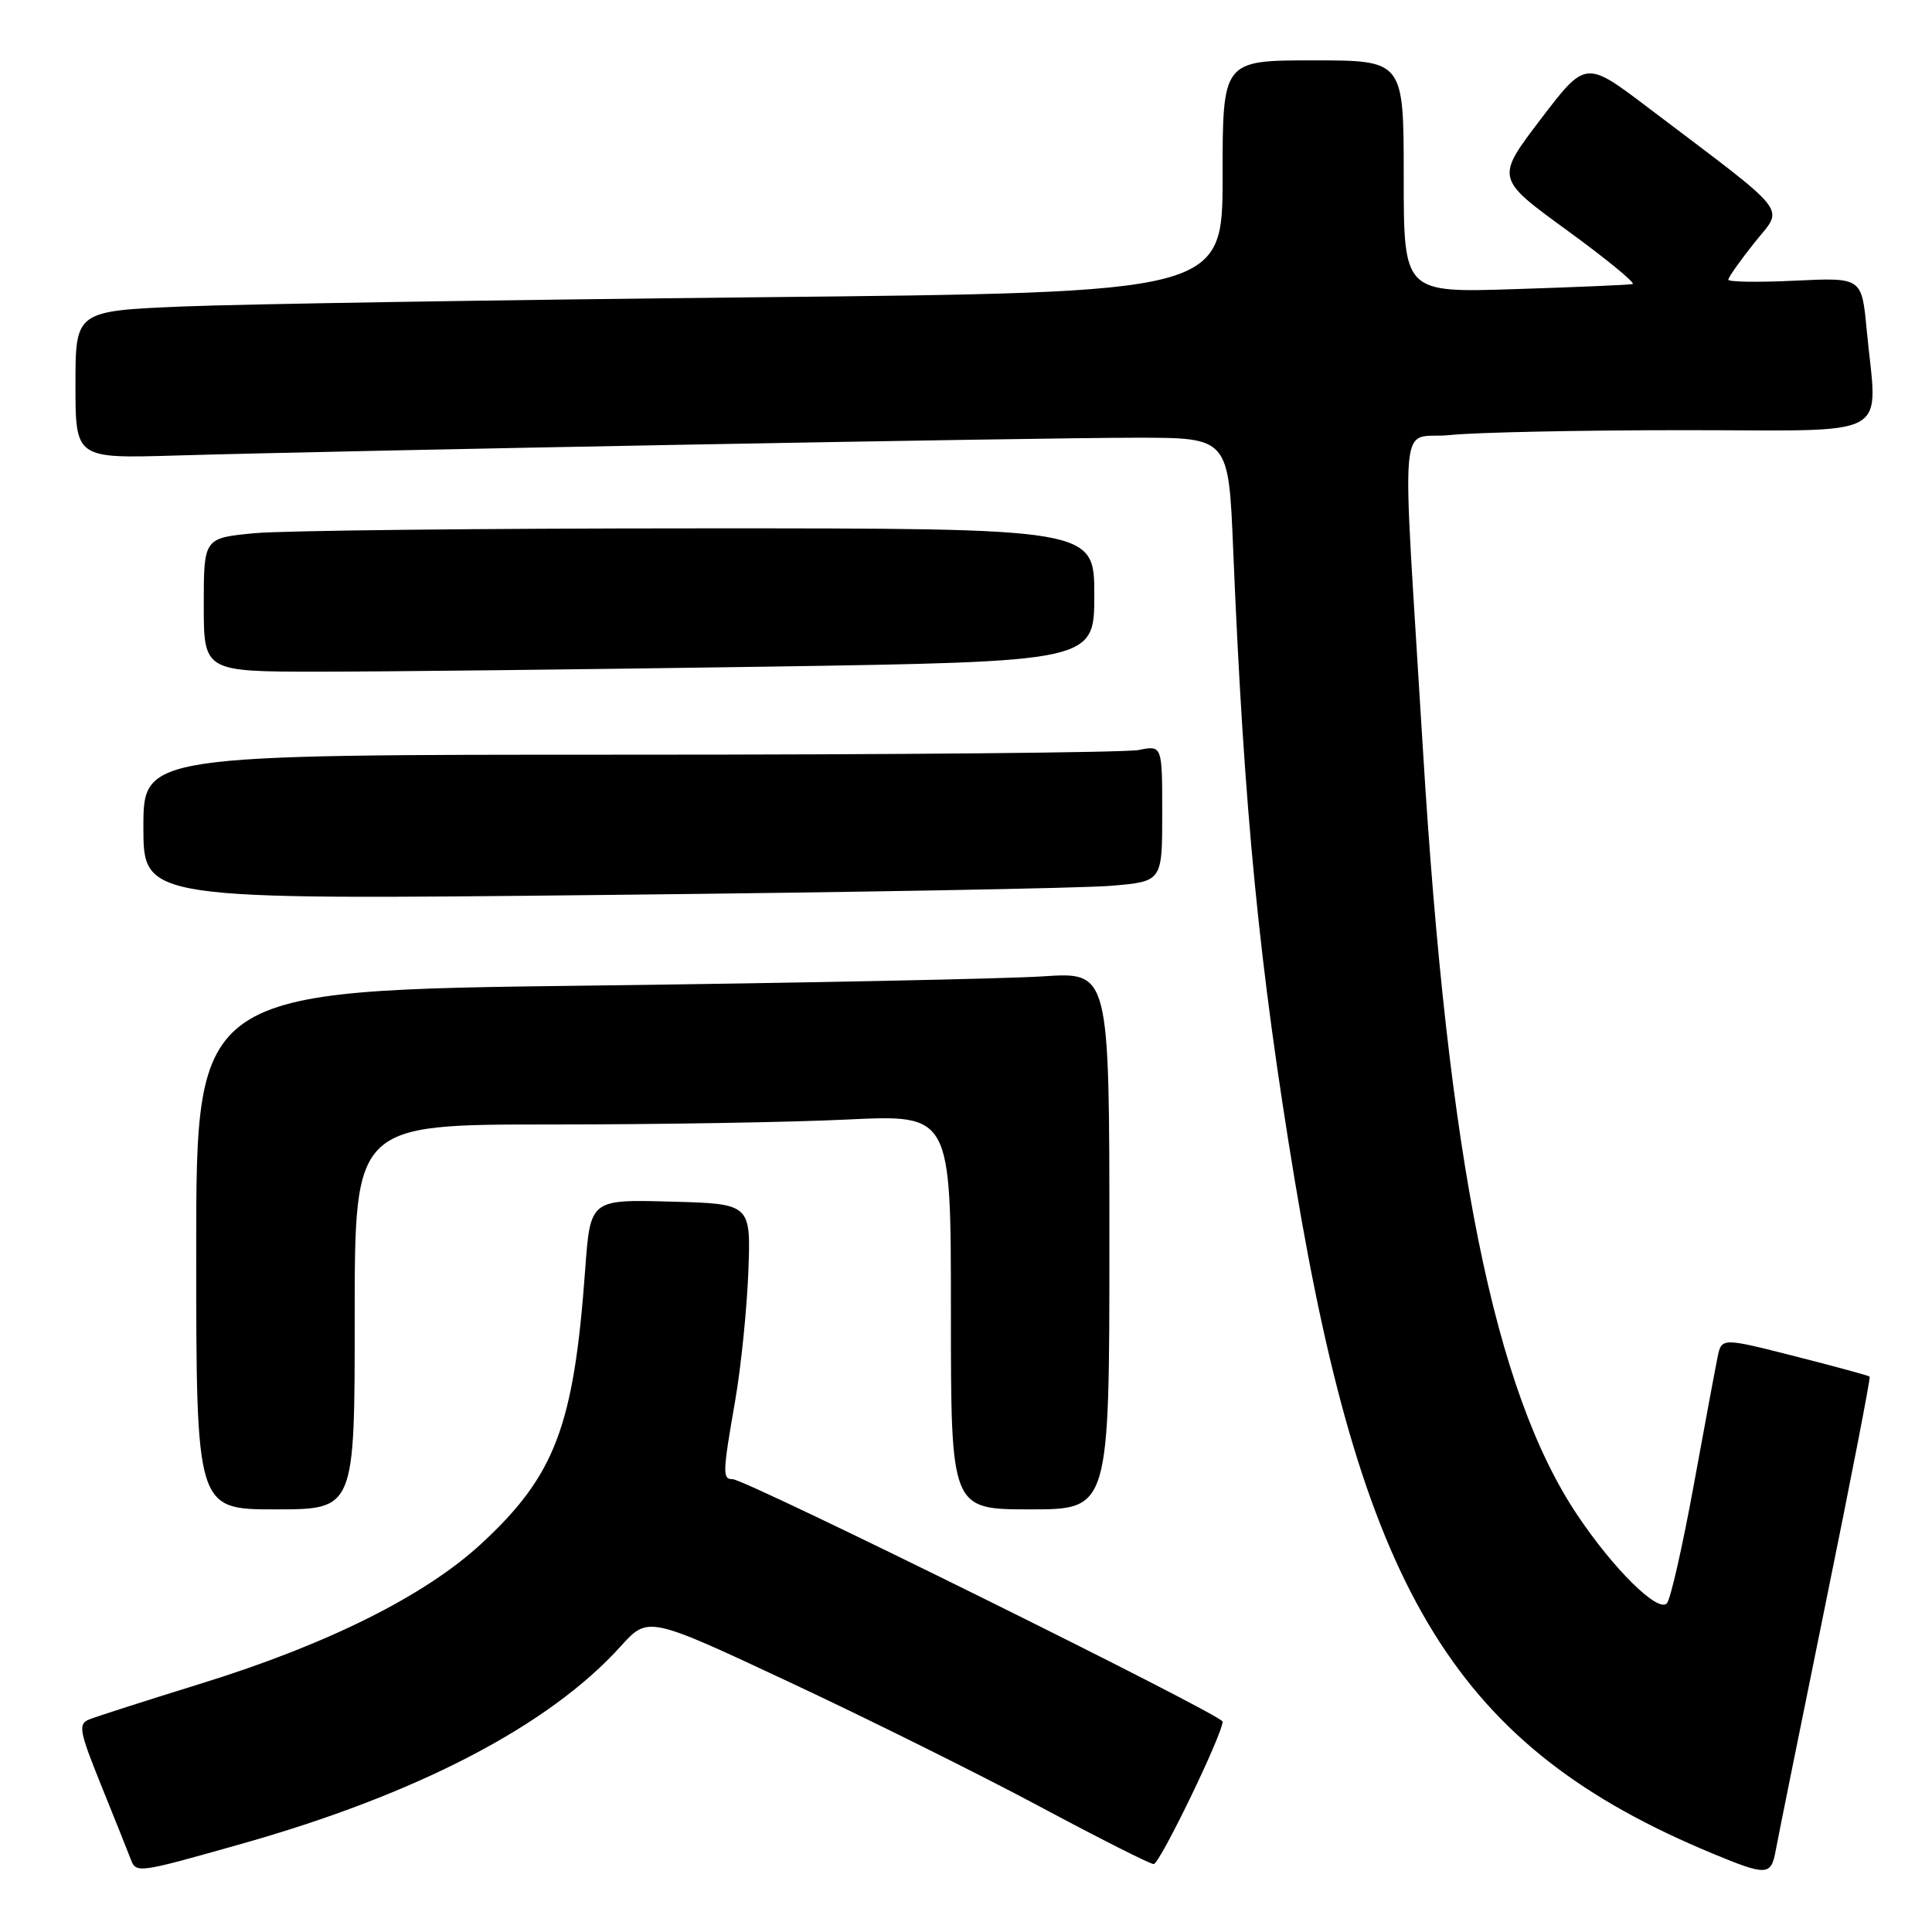 <?xml version="1.0" encoding="UTF-8" standalone="no"?>
<!DOCTYPE svg PUBLIC "-//W3C//DTD SVG 1.1//EN" "http://www.w3.org/Graphics/SVG/1.1/DTD/svg11.dtd" >
<svg xmlns="http://www.w3.org/2000/svg" xmlns:xlink="http://www.w3.org/1999/xlink" version="1.1" viewBox="0 0 256 256">
 <g >
 <path fill="currentColor"
d=" M 32.00 244.32 C 55.31 237.74 72.76 228.65 82.24 218.15 C 85.88 214.12 85.88 214.12 104.71 222.94 C 115.07 227.79 129.95 235.19 137.78 239.38 C 145.61 243.57 152.40 247.00 152.87 247.00 C 153.67 247.00 162.00 229.79 162.00 228.12 C 162.00 227.25 98.83 196.00 97.08 196.00 C 95.71 196.00 95.74 195.23 97.43 185.50 C 98.19 181.10 98.97 173.45 99.16 168.50 C 99.50 159.50 99.50 159.50 88.86 159.22 C 78.22 158.93 78.22 158.93 77.54 168.22 C 76.04 188.96 73.57 195.48 63.81 204.52 C 56.34 211.43 43.44 217.88 26.64 223.08 C 19.41 225.32 12.75 227.46 11.83 227.83 C 10.33 228.43 10.49 229.34 13.38 236.50 C 15.16 240.90 16.92 245.30 17.29 246.27 C 18.04 248.26 18.07 248.26 32.00 244.32 Z  M 235.28 245.25 C 235.55 243.74 238.53 229.03 241.88 212.58 C 245.24 196.12 247.88 182.54 247.74 182.41 C 247.61 182.27 243.13 181.06 237.80 179.70 C 228.11 177.24 228.11 177.24 227.58 179.87 C 227.28 181.32 225.85 189.03 224.39 197.00 C 222.93 204.97 221.35 211.93 220.87 212.45 C 219.70 213.73 213.81 207.93 209.00 200.74 C 198.00 184.32 191.86 153.87 188.54 99.24 C 185.72 52.77 185.23 58.37 192.20 57.64 C 195.55 57.29 209.48 57.00 223.15 57.00 C 251.39 57.00 248.74 58.47 247.34 43.64 C 246.69 36.77 246.69 36.77 237.84 37.19 C 232.98 37.43 229.00 37.36 229.01 37.06 C 229.02 36.75 230.57 34.54 232.48 32.15 C 236.38 27.24 237.67 28.87 218.30 14.20 C 210.10 7.99 210.10 7.99 204.14 15.81 C 198.18 23.64 198.18 23.64 207.67 30.54 C 212.89 34.34 216.78 37.54 216.33 37.64 C 215.87 37.75 208.86 38.05 200.75 38.31 C 186.00 38.79 186.00 38.79 186.00 23.40 C 186.00 8.00 186.00 8.00 174.00 8.00 C 162.00 8.00 162.00 8.00 162.00 23.38 C 162.00 38.76 162.00 38.76 100.25 39.39 C 66.29 39.74 32.09 40.29 24.25 40.61 C 10.00 41.21 10.00 41.21 10.00 50.98 C 10.00 60.75 10.00 60.75 23.25 60.36 C 45.70 59.70 137.80 57.99 150.65 58.00 C 162.79 58.00 162.79 58.00 163.40 72.75 C 164.84 107.53 166.84 127.95 171.58 156.50 C 180.73 211.52 193.17 231.57 226.87 245.58 C 234.09 248.58 234.67 248.55 235.28 245.25 Z  M 47.00 174.50 C 47.00 149.00 47.00 149.00 72.84 149.00 C 87.05 149.00 104.83 148.71 112.34 148.34 C 126.00 147.69 126.00 147.69 126.00 173.84 C 126.00 200.00 126.00 200.00 136.50 200.00 C 147.00 200.00 147.00 200.00 147.00 164.39 C 147.00 128.79 147.00 128.79 138.25 129.37 C 133.44 129.69 106.21 130.25 77.75 130.60 C 26.00 131.24 26.00 131.24 26.00 165.62 C 26.00 200.00 26.00 200.00 36.50 200.00 C 47.00 200.00 47.00 200.00 47.00 174.50 Z  M 147.25 117.37 C 154.00 116.80 154.00 116.80 154.00 107.77 C 154.00 98.75 154.00 98.75 150.88 99.38 C 149.16 99.72 118.78 100.00 83.38 100.00 C 19.00 100.00 19.00 100.00 19.00 109.62 C 19.00 119.24 19.00 119.24 79.75 118.59 C 113.16 118.24 143.54 117.69 147.25 117.37 Z  M 101.34 88.34 C 145.00 87.67 145.00 87.67 145.00 78.84 C 145.00 70.00 145.00 70.00 92.75 70.01 C 64.01 70.01 37.46 70.30 33.75 70.65 C 27.00 71.29 27.00 71.29 27.00 80.14 C 27.00 89.00 27.00 89.00 42.34 89.00 C 50.77 89.00 77.32 88.70 101.34 88.34 Z "/>
</g>
</svg>